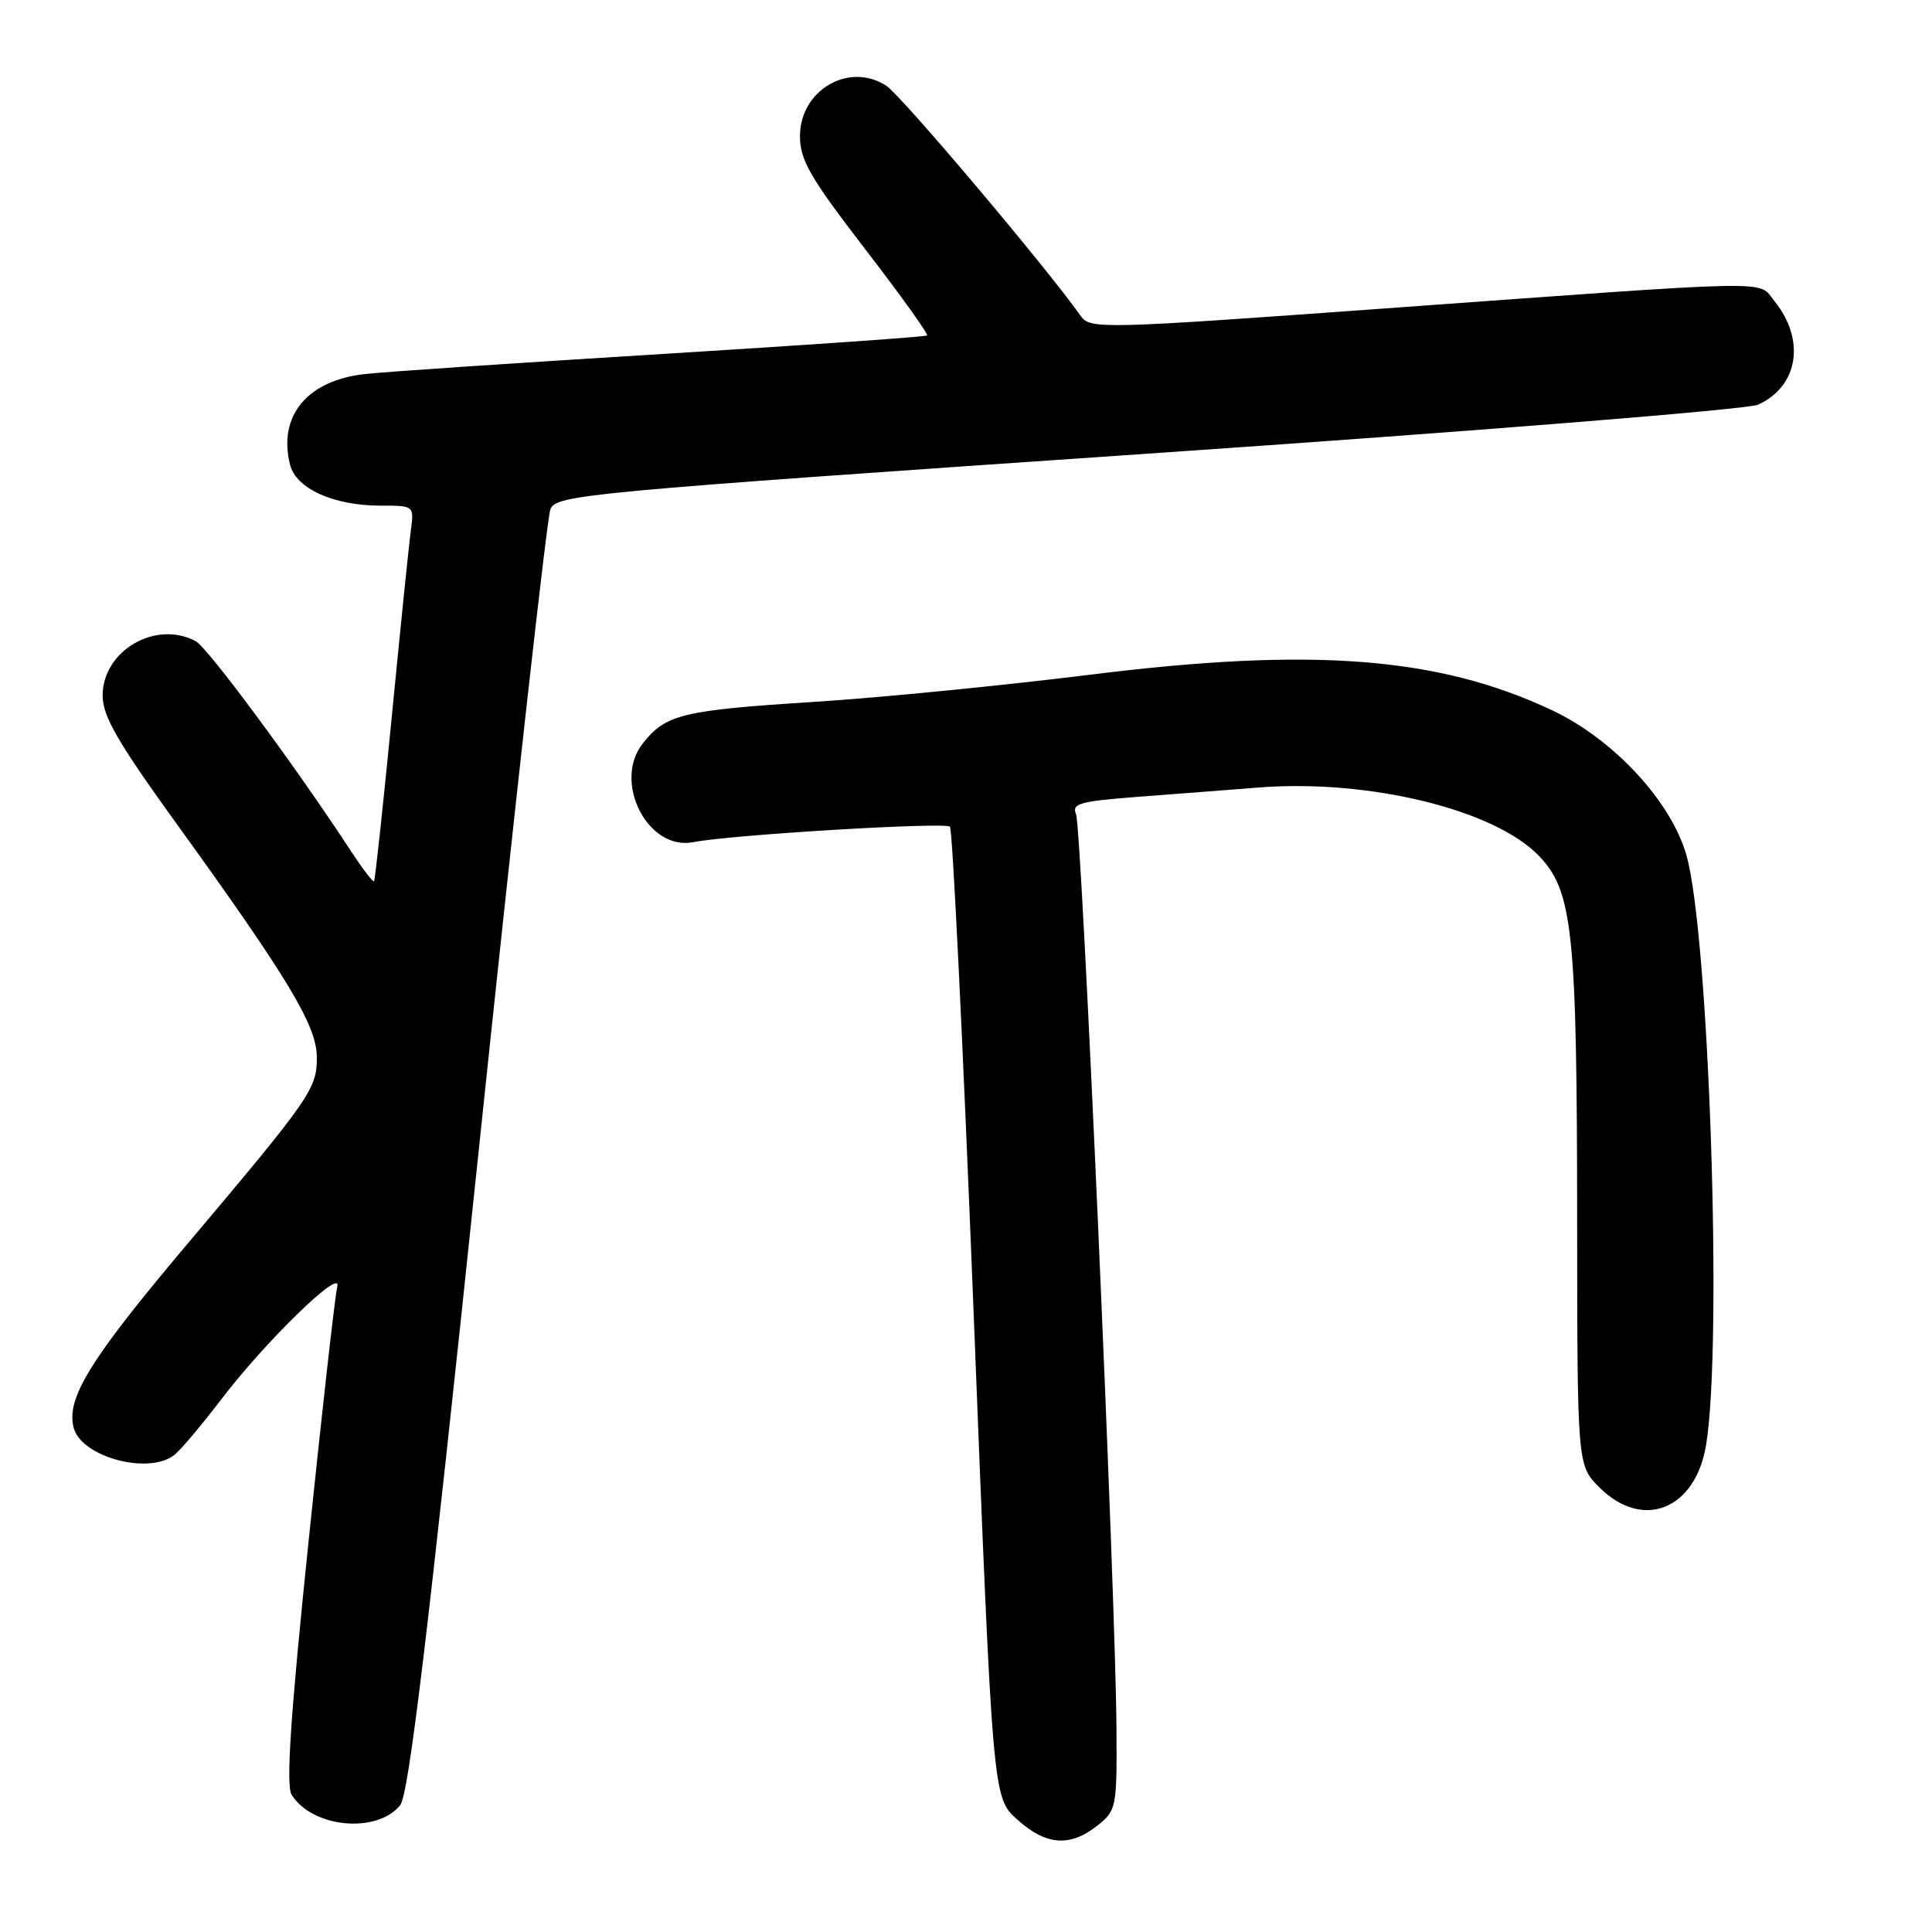 <?xml version="1.0" encoding="UTF-8" standalone="no"?>
<!DOCTYPE svg PUBLIC "-//W3C//DTD SVG 1.1//EN" "http://www.w3.org/Graphics/SVG/1.1/DTD/svg11.dtd" >
<svg xmlns="http://www.w3.org/2000/svg" xmlns:xlink="http://www.w3.org/1999/xlink" version="1.1" viewBox="0 0 256 256">
 <g >
 <path fill="currentColor"
d=" M 145.37 241.93 C 147.93 239.91 148.00 239.55 147.94 229.18 C 147.85 211.68 143.34 109.63 142.58 107.88 C 141.98 106.48 143.09 106.17 150.69 105.59 C 155.54 105.22 162.78 104.67 166.78 104.35 C 181.31 103.21 197.94 107.25 203.86 113.35 C 208.41 118.05 208.96 123.22 208.98 161.83 C 209.00 194.15 209.00 194.15 211.92 197.08 C 217.67 202.83 224.66 200.04 226.07 191.44 C 228.27 178.04 226.46 123.86 223.46 113.32 C 221.43 106.18 213.80 97.95 205.65 94.11 C 190.61 87.02 173.88 85.73 144.46 89.40 C 132.88 90.84 116.37 92.47 107.76 93.01 C 90.41 94.12 88.20 94.65 85.17 98.51 C 81.15 103.62 85.84 112.78 91.87 111.59 C 96.75 110.62 125.24 108.90 125.87 109.54 C 126.22 109.88 127.63 138.97 129.02 174.18 C 131.54 238.20 131.54 238.20 134.79 241.10 C 138.62 244.53 141.75 244.77 145.37 241.93 Z  M 53.02 239.21 C 54.16 237.81 56.68 216.88 63.33 153.43 C 68.16 107.27 72.48 68.59 72.93 67.49 C 73.70 65.56 77.12 65.25 152.12 60.11 C 195.65 57.13 231.60 54.25 232.96 53.62 C 238.30 51.19 239.27 45.03 235.13 39.91 C 232.85 37.10 236.56 37.03 183.50 40.87 C 146.00 43.59 144.45 43.63 143.22 41.89 C 138.64 35.40 119.45 12.68 117.45 11.37 C 112.51 8.14 106.00 11.94 106.00 18.04 C 106.00 21.20 107.33 23.51 114.60 32.96 C 119.33 39.10 123.04 44.28 122.85 44.45 C 122.66 44.63 106.97 45.72 88.00 46.89 C 69.03 48.05 51.20 49.25 48.38 49.56 C 40.72 50.39 36.81 55.10 38.43 61.57 C 39.22 64.74 44.20 67.00 50.41 67.00 C 54.87 67.00 54.87 67.00 54.44 70.25 C 54.20 72.04 53.06 83.17 51.91 95.00 C 50.76 106.83 49.70 116.62 49.56 116.77 C 49.41 116.92 48.04 115.12 46.50 112.77 C 39.14 101.51 27.53 85.82 25.93 84.96 C 20.63 82.12 13.60 86.23 13.60 92.16 C 13.60 94.90 15.57 98.32 23.55 109.36 C 38.19 129.64 41.95 135.89 41.98 140.03 C 42.01 144.28 41.27 145.34 24.56 165.15 C 11.94 180.12 8.74 185.30 9.76 189.18 C 10.78 193.09 19.78 195.49 23.15 192.75 C 24.00 192.06 26.74 188.80 29.26 185.50 C 35.16 177.74 45.40 167.78 44.69 170.50 C 44.40 171.60 42.69 186.81 40.88 204.31 C 38.49 227.35 37.88 236.59 38.64 237.81 C 41.38 242.19 49.89 243.02 53.02 239.21 Z "/>
</g>
</svg>